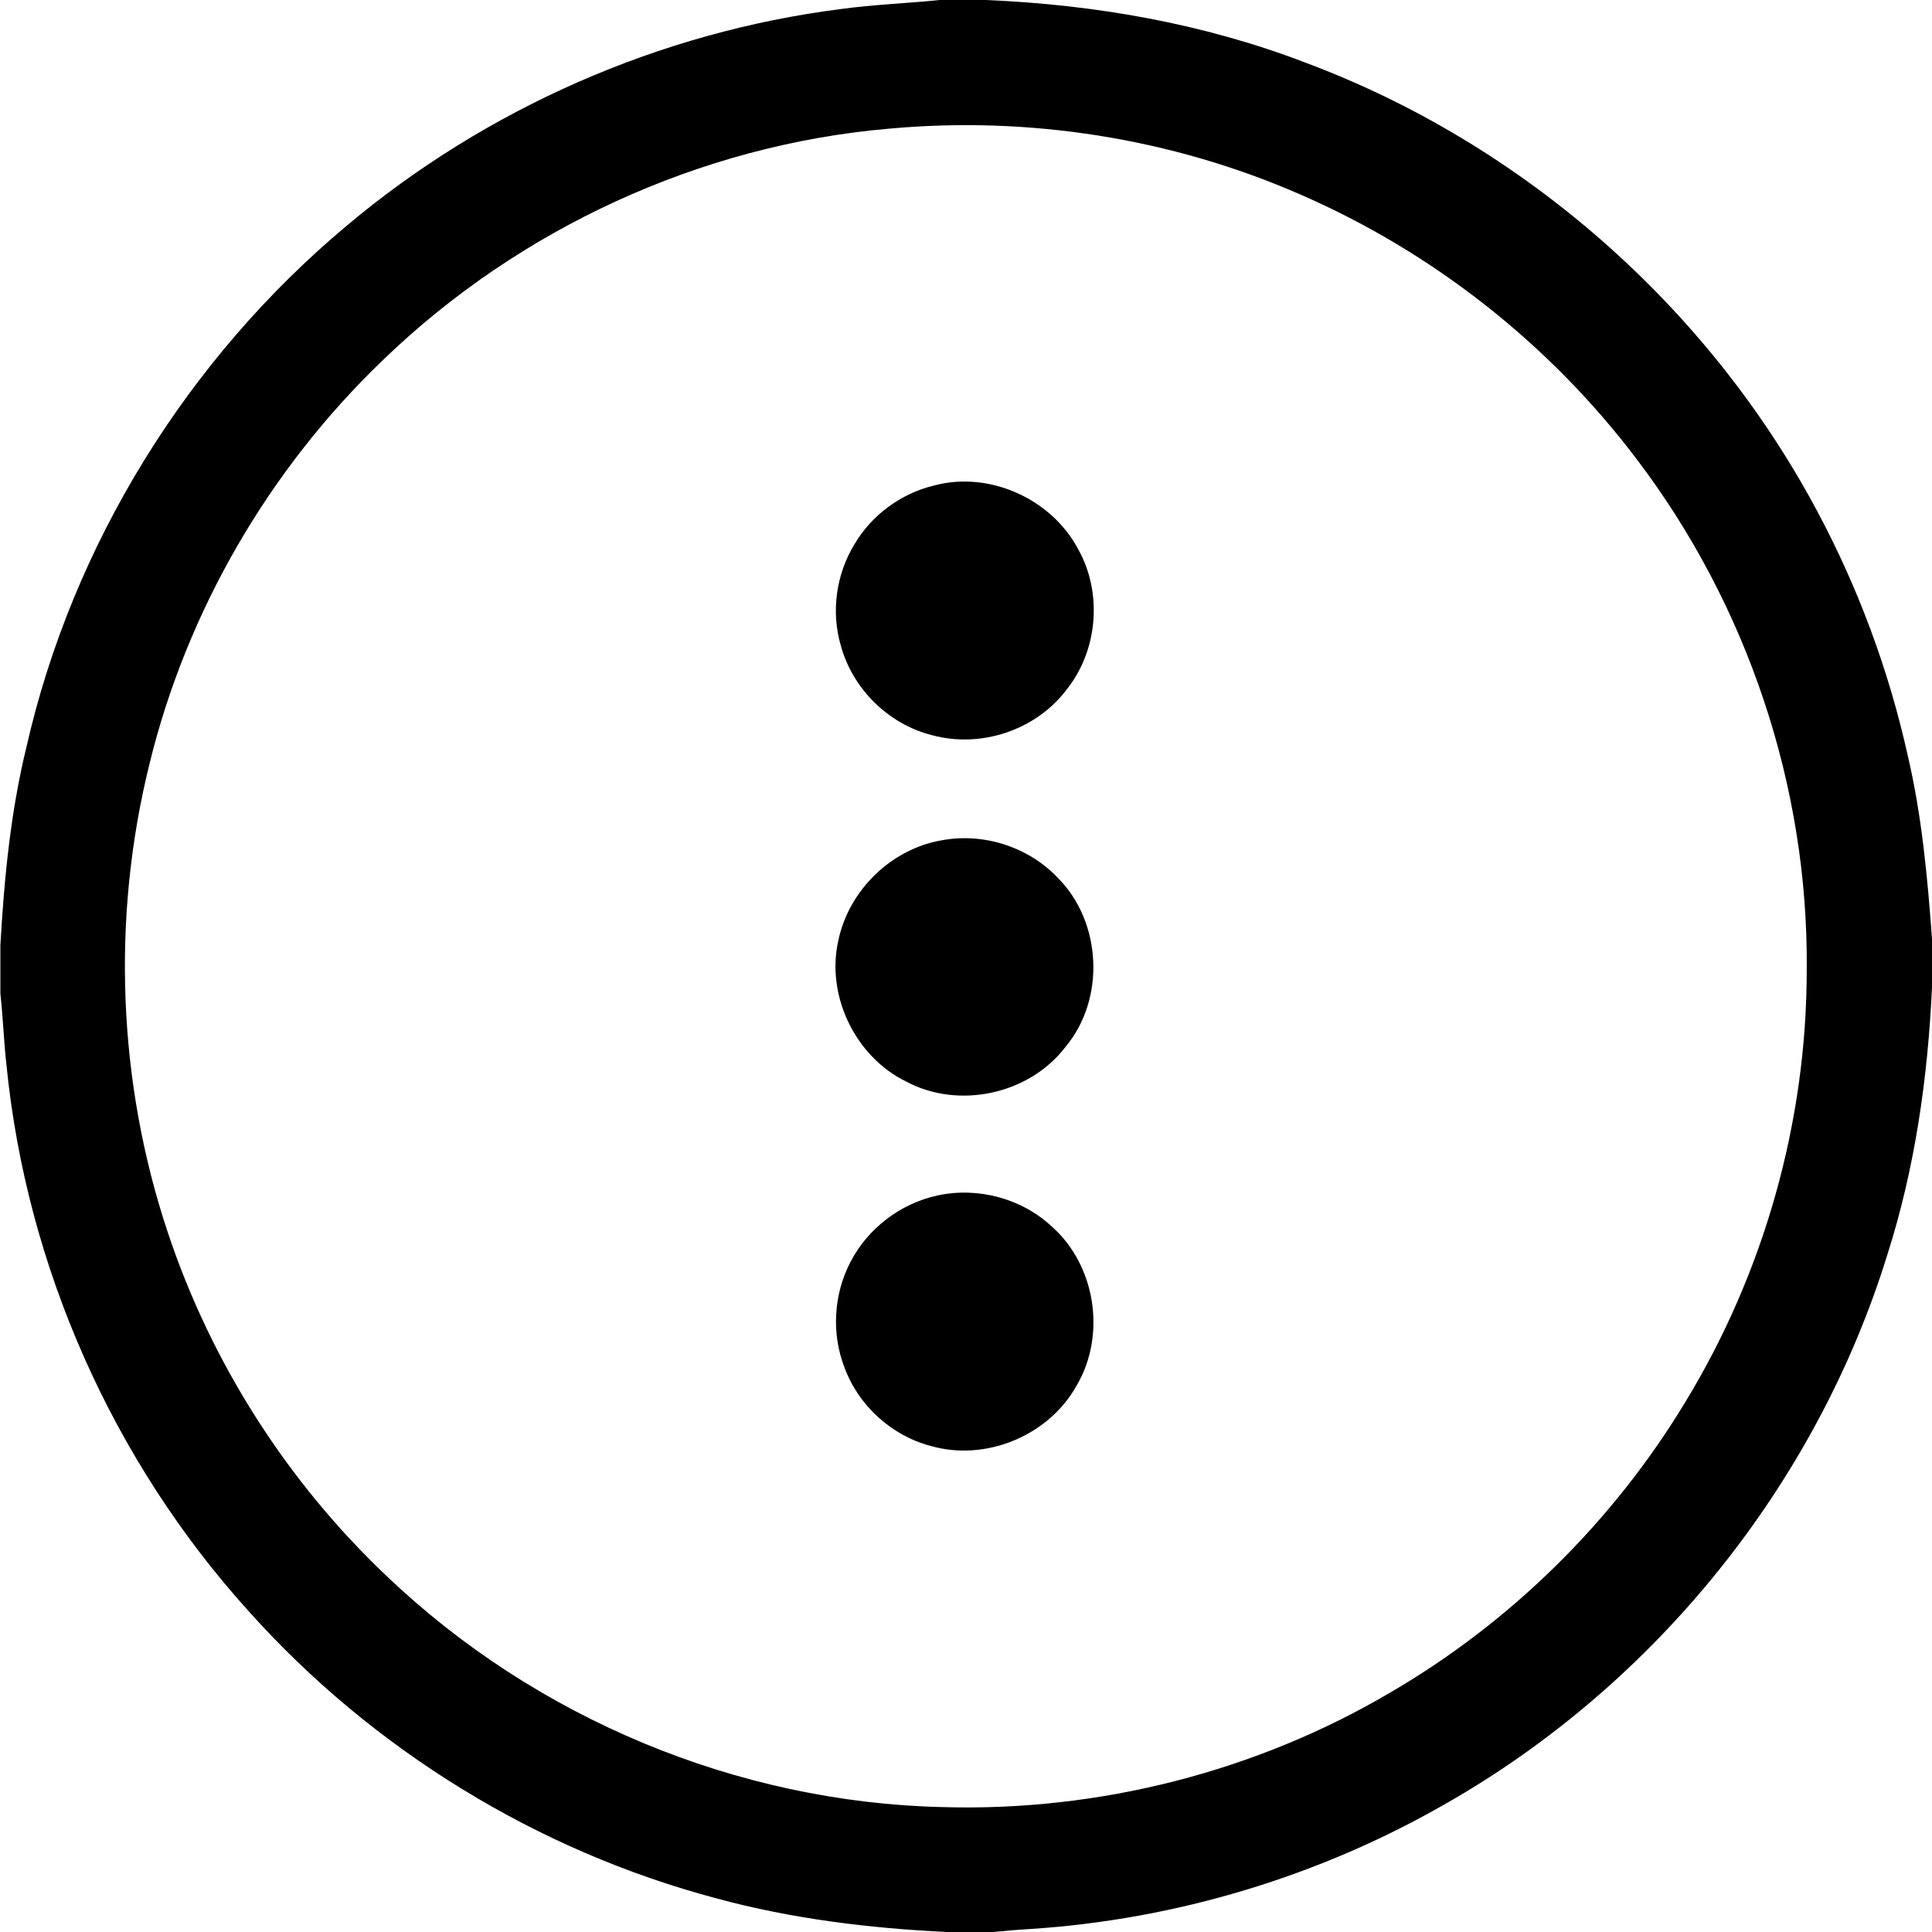 <?xml version="1.0" encoding="utf-8"?>
<!-- Generator: Adobe Illustrator 18.0.0, SVG Export Plug-In . SVG Version: 6.00 Build 0)  -->
<!DOCTYPE svg PUBLIC "-//W3C//DTD SVG 1.1//EN" "http://www.w3.org/Graphics/SVG/1.1/DTD/svg11.dtd">
<svg version="1.1" id="Layer_1" xmlns="http://www.w3.org/2000/svg" xmlns:xlink="http://www.w3.org/1999/xlink" x="0px" y="0px"
	 viewBox="0 0 512 512" enable-background="new 0 0 512 512" xml:space="preserve">
<g id="_x23_000000ff">
	<path d="M249,0h12.2c28.8,1.2,57.6,6.2,84.5,16.5c57.7,21.5,106.9,64.6,135.9,119c10.8,20.2,18.9,42,23.9,64.4
		c3.8,16.1,5.3,32.5,6.5,48.9v12.8c-1.1,24-4.5,47.9-11.8,70.8c-18.8,60.9-61.5,113.9-116.9,145.5c-33.5,19.3-71.6,30.8-110.2,33.3
		c-3.4,0.2-6.7,0.5-10,0.8h-12.2c-20.6-1-41.1-3.5-61-8.9c-47.5-12.6-91.1-39.4-123.9-76c-36.1-39.9-59-91.4-64.3-145
		c-0.7-6.2-0.9-12.5-1.6-18.8v-12.8c1-17.6,2.7-35.3,6.9-52.5C19.2,144.3,49.7,95.1,91.9,59.8c37-31.1,83-51.3,130.9-57.4
		C231.5,1.2,240.3,0.9,249,0 M235.6,34.1c-50,4.3-98.1,26.5-134.2,61.4c-30.1,28.9-51.9,66.4-61.8,107
		c-10.1,40.8-8.4,84.4,4.9,124.2c11.5,34.5,31.6,66,58,91c39.4,37.6,92.9,60,147.4,61.2c41.3,1.2,83-9.4,118.6-30.4
		c31.9-18.6,59-45.3,78.1-76.9c20.9-34.3,32.2-74.3,32.2-114.5c0.5-48.6-15.8-97-45.2-135.6c-23.1-30.5-54.1-54.8-89.1-70
		C310.4,36.6,272.6,30.7,235.6,34.1z"/>
	<path d="M247.4,128.7c14.6-4,31.2,3.4,38.3,16.8c6.5,11.5,5.3,26.8-3,37.2c-8.1,10.8-22.8,15.7-35.8,12.1
		c-11.5-2.9-21-12.3-24.1-23.8c-2.6-8.9-1.2-18.8,3.6-26.7C230.9,136.6,238.7,130.8,247.4,128.7z"/>
	<path d="M249.5,222.7c11.1-2.1,23,1.7,30.8,9.9c11.7,11.7,12.7,32.1,2.1,44.8c-9.6,12.6-28.3,16.7-42.3,9.2
		c-13.5-6.6-21.3-22.9-17.9-37.5C225,235.9,236.2,225,249.5,222.7z"/>
	<path d="M248.5,316.8c10.7-2.3,22.3,0.8,30.3,8.3c11.6,10.3,14.4,28.8,6.5,42.1c-7.3,13.2-24,20.2-38.6,16
		c-10.4-2.7-19.2-10.7-22.9-20.8c-3.5-9-2.9-19.4,1.6-28C230,325.5,238.7,318.9,248.5,316.8z"/>
</g>
</svg>
